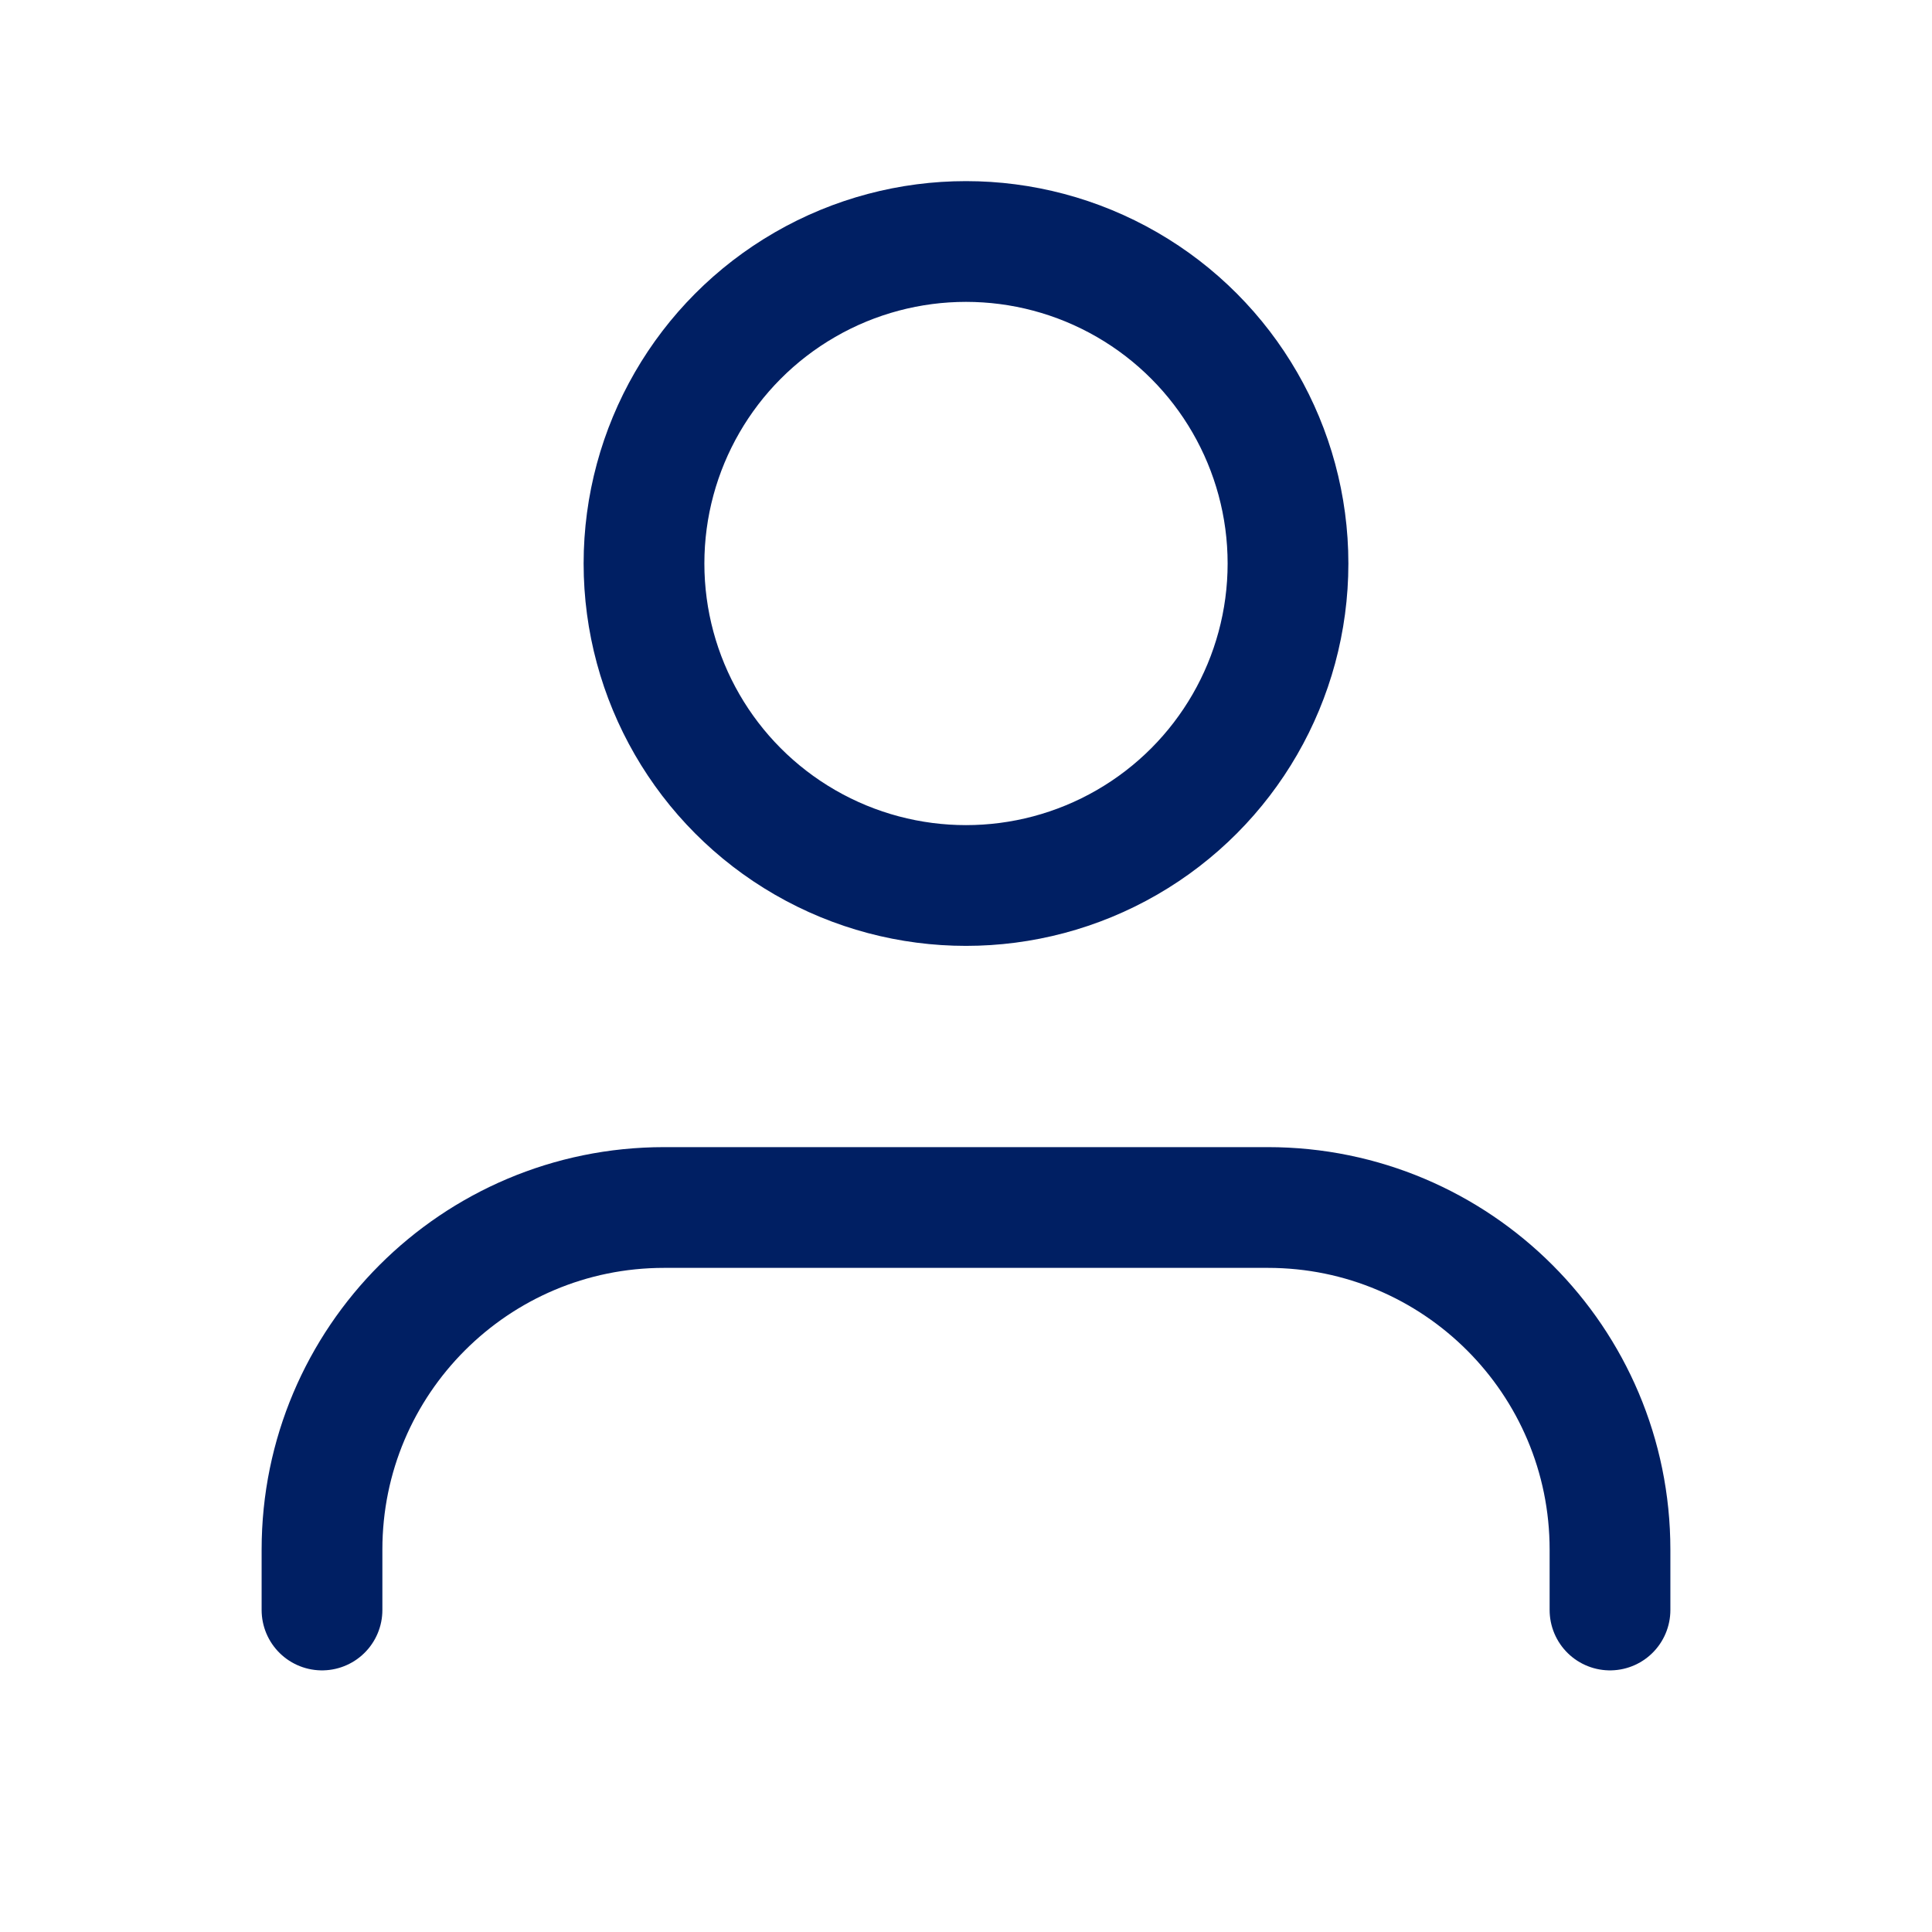<svg width="24" height="24" viewBox="0 0 24 24" fill="none" xmlns="http://www.w3.org/2000/svg">
<path d="M20 20V19.25C20 16.903 18.097 15 15.75 15H8.25C5.903 15 4 16.903 4 19.25V20" stroke="#001F63" stroke-width="1.5" stroke-linecap="round" stroke-linejoin="round"/>
<circle cx="12" cy="7" r="4" stroke="#001F63" stroke-width="1.5" stroke-linecap="round" stroke-linejoin="round"/>
</svg>
